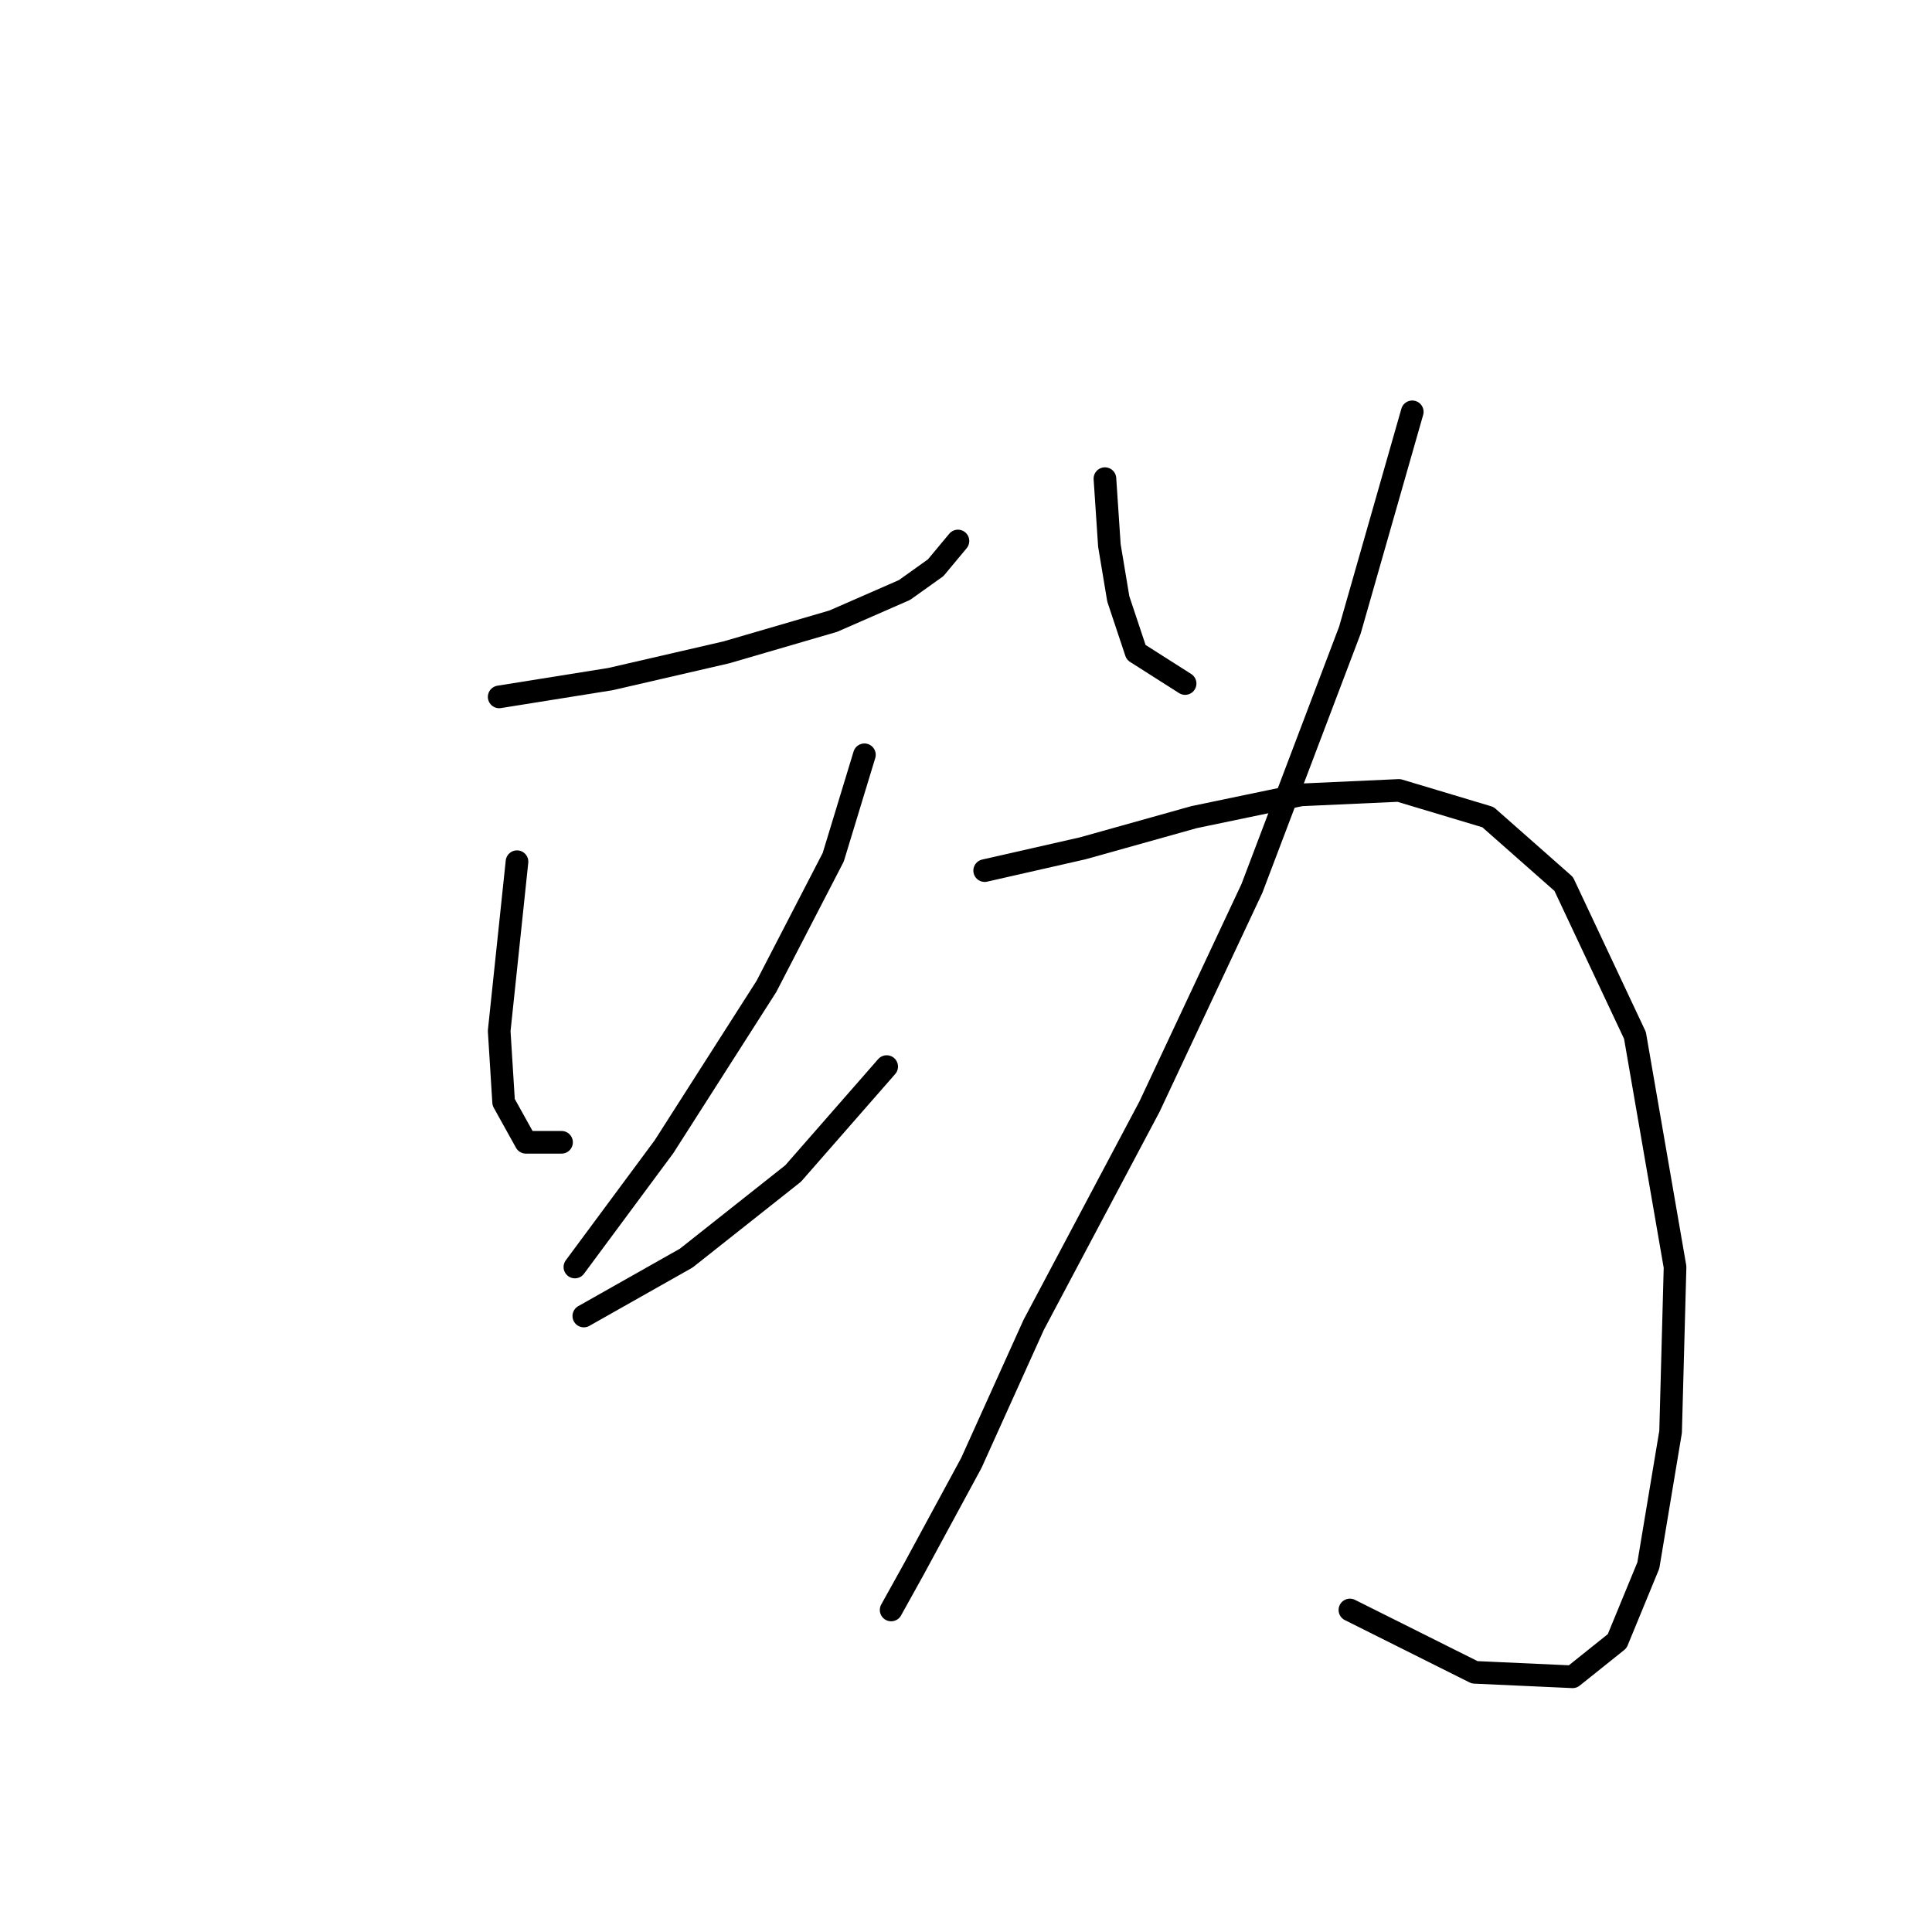 <?xml version="1.0" standalone="no"?>
    <svg width="256" height="256" xmlns="http://www.w3.org/2000/svg" version="1.1">
    <polyline stroke="black" stroke-width="3" stroke-linecap="round" fill="transparent" stroke-linejoin="round" points="66.144 92.342 80.899 89.981 96.244 86.44 110.408 82.309 119.851 78.177 123.982 75.227 126.933 71.685 126.933 71.685 " />
        <polyline stroke="black" stroke-width="3" stroke-linecap="round" fill="transparent" stroke-linejoin="round" points="68.505 114.179 67.325 125.392 66.144 136.606 66.734 146.049 69.685 151.36 74.407 151.36 74.407 151.36 " />
        <polyline stroke="black" stroke-width="3" stroke-linecap="round" fill="transparent" stroke-linejoin="round" points="114.539 100.014 110.408 113.589 101.555 130.704 87.981 151.951 76.177 167.886 76.177 167.886 " />
        <polyline stroke="black" stroke-width="3" stroke-linecap="round" fill="transparent" stroke-linejoin="round" points="77.358 174.378 90.932 166.705 105.096 155.492 117.49 141.327 117.49 141.327 " />
        <polyline stroke="black" stroke-width="3" stroke-linecap="round" fill="transparent" stroke-linejoin="round" points="146.409 63.423 147 72.276 148.18 79.358 150.541 86.44 157.033 90.571 157.033 90.571 " />
        <polyline stroke="black" stroke-width="3" stroke-linecap="round" fill="transparent" stroke-linejoin="round" points="187.132 54.57 178.87 83.489 165.886 117.72 152.311 146.639 136.966 175.558 128.704 193.854 121.031 208.018 118.081 213.33 118.081 213.33 " />
        <polyline stroke="black" stroke-width="3" stroke-linecap="round" fill="transparent" stroke-linejoin="round" points="130.474 115.359 143.459 112.408 158.213 108.277 172.378 105.326 185.362 104.736 197.165 108.277 207.198 117.13 216.641 137.196 221.953 167.886 221.363 189.722 218.412 207.428 214.281 217.461 208.379 222.183 195.395 221.592 178.87 213.33 178.87 213.33 " />
        </svg>